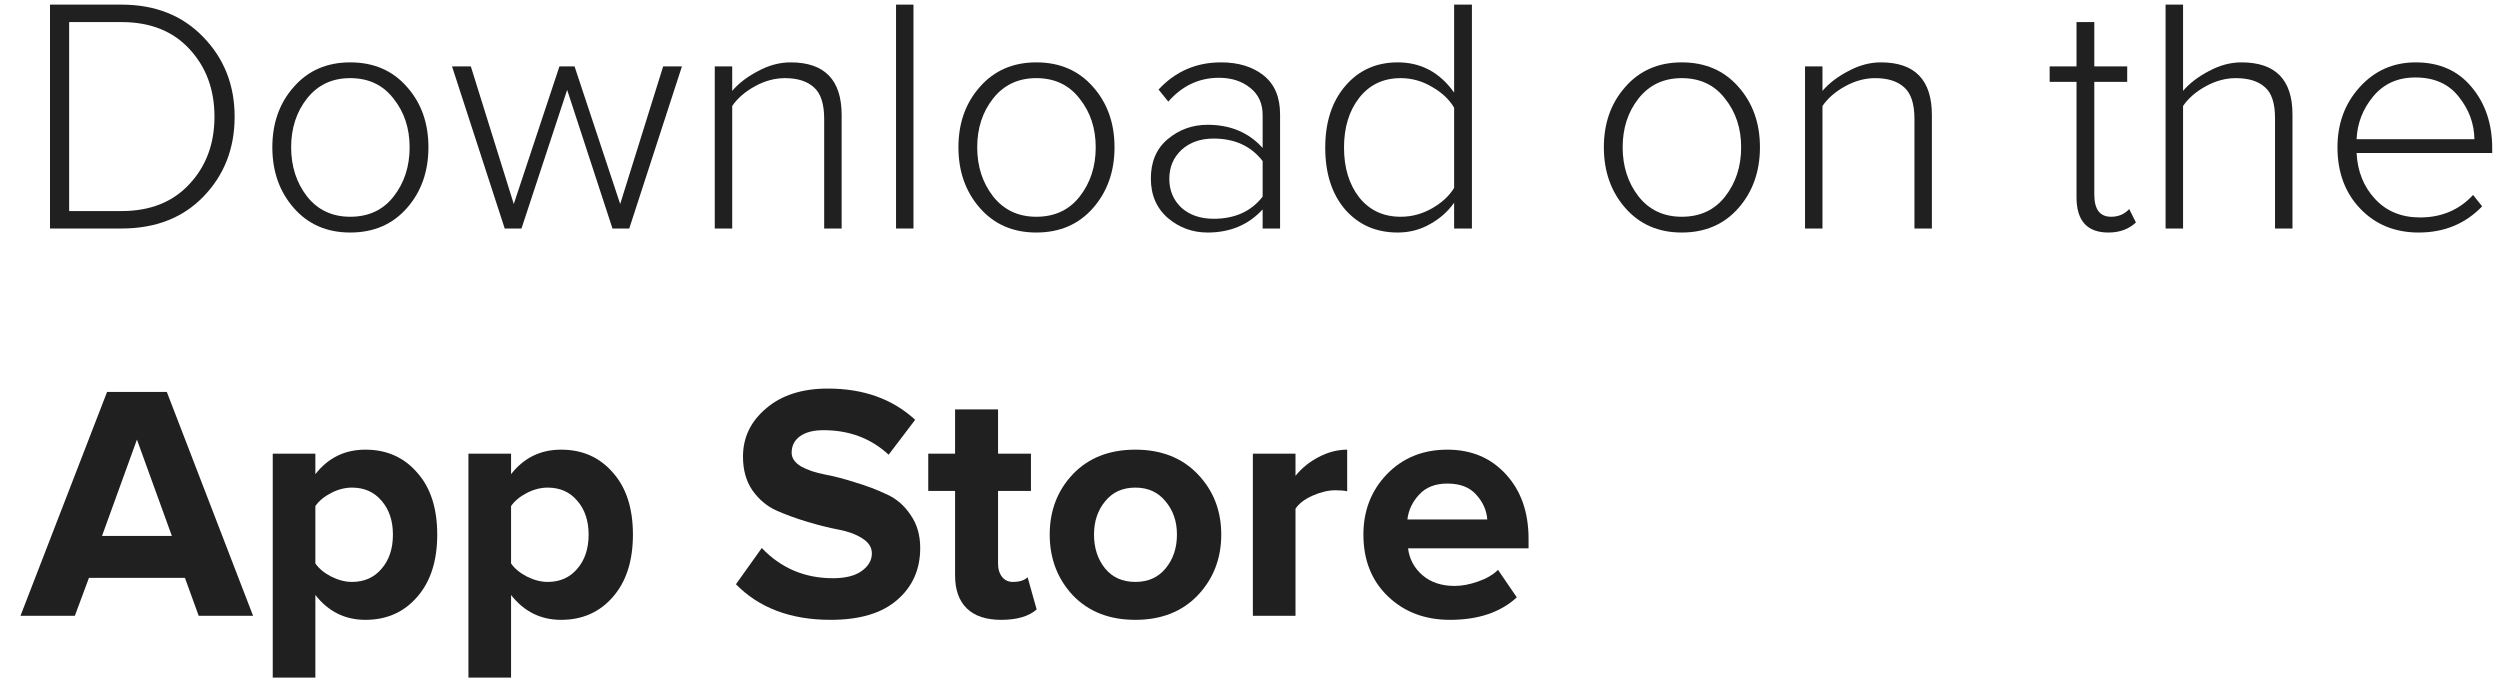 <svg width="94" height="26" viewBox="0 0 94 26" fill="none" xmlns="http://www.w3.org/2000/svg">
<path d="M4.568 8.592H1.88V0.174H4.568C5.839 0.174 6.865 0.582 7.648 1.398C8.43 2.206 8.822 3.203 8.822 4.389C8.822 5.584 8.43 6.585 7.648 7.393C6.874 8.192 5.847 8.592 4.568 8.592ZM4.568 7.936C5.645 7.936 6.495 7.599 7.118 6.926C7.749 6.253 8.064 5.407 8.064 4.389C8.064 3.371 7.753 2.526 7.131 1.852C6.508 1.171 5.654 0.83 4.568 0.83H2.6V7.936H4.568Z" fill="#202020"/>
<path d="M13.168 8.743C12.293 8.743 11.586 8.436 11.048 7.822C10.509 7.208 10.24 6.446 10.24 5.538C10.24 4.629 10.509 3.872 11.048 3.266C11.586 2.652 12.293 2.345 13.168 2.345C14.052 2.345 14.763 2.652 15.301 3.266C15.84 3.872 16.109 4.629 16.109 5.538C16.109 6.446 15.84 7.208 15.301 7.822C14.763 8.436 14.052 8.743 13.168 8.743ZM13.168 8.15C13.858 8.15 14.401 7.898 14.796 7.393C15.2 6.88 15.402 6.261 15.402 5.538C15.402 4.823 15.2 4.213 14.796 3.708C14.401 3.194 13.858 2.938 13.168 2.938C12.487 2.938 11.944 3.194 11.54 3.708C11.145 4.213 10.947 4.823 10.947 5.538C10.947 6.253 11.145 6.867 11.54 7.38C11.944 7.894 12.487 8.15 13.168 8.15Z" fill="#202020"/>
<path d="M23.66 8.592H23.029L21.325 3.38L19.608 8.592H18.977L16.996 2.496H17.703L19.318 7.671L21.035 2.496H21.603L23.319 7.671L24.935 2.496H25.641L23.66 8.592Z" fill="#202020"/>
<path d="M31.646 8.592H30.989V4.465C30.989 3.91 30.863 3.518 30.611 3.291C30.358 3.056 29.992 2.938 29.513 2.938C29.134 2.938 28.76 3.039 28.39 3.241C28.019 3.443 27.733 3.691 27.531 3.985V8.592H26.875V2.496H27.531V3.417C27.775 3.131 28.099 2.883 28.503 2.673C28.907 2.454 29.315 2.345 29.727 2.345C31.006 2.345 31.646 3.005 31.646 4.326V8.592Z" fill="#202020"/>
<path d="M34.347 8.592H33.691V0.174H34.347V8.592Z" fill="#202020"/>
<path d="M38.965 8.743C38.09 8.743 37.383 8.436 36.844 7.822C36.306 7.208 36.037 6.446 36.037 5.538C36.037 4.629 36.306 3.872 36.844 3.266C37.383 2.652 38.09 2.345 38.965 2.345C39.848 2.345 40.559 2.652 41.098 3.266C41.636 3.872 41.906 4.629 41.906 5.538C41.906 6.446 41.636 7.208 41.098 7.822C40.559 8.436 39.848 8.743 38.965 8.743ZM38.965 8.15C39.655 8.15 40.197 7.898 40.593 7.393C40.997 6.88 41.199 6.261 41.199 5.538C41.199 4.823 40.997 4.213 40.593 3.708C40.197 3.194 39.655 2.938 38.965 2.938C38.283 2.938 37.741 3.194 37.337 3.708C36.941 4.213 36.743 4.823 36.743 5.538C36.743 6.253 36.941 6.867 37.337 7.38C37.741 7.894 38.283 8.15 38.965 8.15Z" fill="#202020"/>
<path d="M48.131 8.592H47.475V7.873C46.945 8.453 46.255 8.743 45.405 8.743C44.841 8.743 44.345 8.563 43.916 8.201C43.487 7.831 43.272 7.334 43.272 6.712C43.272 6.08 43.483 5.588 43.903 5.235C44.332 4.873 44.833 4.692 45.405 4.692C46.263 4.692 46.953 4.982 47.475 5.563V4.326C47.475 3.889 47.319 3.548 47.008 3.304C46.697 3.051 46.306 2.925 45.834 2.925C45.085 2.925 44.45 3.224 43.928 3.821L43.562 3.367C44.194 2.685 44.976 2.345 45.91 2.345C46.566 2.345 47.101 2.509 47.513 2.837C47.925 3.165 48.131 3.653 48.131 4.301V8.592ZM45.632 8.226C46.432 8.226 47.046 7.948 47.475 7.393V6.055C47.038 5.491 46.423 5.21 45.632 5.21C45.136 5.21 44.732 5.353 44.421 5.639C44.118 5.925 43.966 6.287 43.966 6.724C43.966 7.162 44.118 7.523 44.421 7.81C44.732 8.087 45.136 8.226 45.632 8.226Z" fill="#202020"/>
<path d="M55.344 8.592H54.675V7.62C54.448 7.948 54.145 8.218 53.766 8.428C53.396 8.638 52.992 8.743 52.555 8.743C51.739 8.743 51.078 8.453 50.573 7.873C50.077 7.292 49.829 6.518 49.829 5.55C49.829 4.591 50.081 3.817 50.586 3.228C51.091 2.639 51.747 2.345 52.555 2.345C53.43 2.345 54.137 2.723 54.675 3.481V0.174H55.344V8.592ZM52.668 8.15C53.081 8.15 53.472 8.045 53.842 7.835C54.212 7.624 54.49 7.368 54.675 7.065V4.048C54.49 3.737 54.212 3.476 53.842 3.266C53.472 3.047 53.081 2.938 52.668 2.938C52.012 2.938 51.49 3.186 51.103 3.682C50.725 4.17 50.535 4.793 50.535 5.55C50.535 6.308 50.725 6.93 51.103 7.418C51.49 7.906 52.012 8.15 52.668 8.15Z" fill="#202020"/>
<path d="M63.233 8.743C62.358 8.743 61.651 8.436 61.113 7.822C60.574 7.208 60.305 6.446 60.305 5.538C60.305 4.629 60.574 3.872 61.113 3.266C61.651 2.652 62.358 2.345 63.233 2.345C64.117 2.345 64.828 2.652 65.366 3.266C65.904 3.872 66.174 4.629 66.174 5.538C66.174 6.446 65.904 7.208 65.366 7.822C64.828 8.436 64.117 8.743 63.233 8.743ZM63.233 8.15C63.923 8.15 64.466 7.898 64.861 7.393C65.265 6.88 65.467 6.261 65.467 5.538C65.467 4.823 65.265 4.213 64.861 3.708C64.466 3.194 63.923 2.938 63.233 2.938C62.552 2.938 62.009 3.194 61.605 3.708C61.209 4.213 61.012 4.823 61.012 5.538C61.012 6.253 61.209 6.867 61.605 7.38C62.009 7.894 62.552 8.15 63.233 8.15Z" fill="#202020"/>
<path d="M72.639 8.592H71.983V4.465C71.983 3.91 71.857 3.518 71.605 3.291C71.352 3.056 70.986 2.938 70.506 2.938C70.128 2.938 69.753 3.039 69.383 3.241C69.013 3.443 68.727 3.691 68.525 3.985V8.592H67.869V2.496H68.525V3.417C68.769 3.131 69.093 2.883 69.497 2.673C69.901 2.454 70.309 2.345 70.721 2.345C72 2.345 72.639 3.005 72.639 4.326V8.592Z" fill="#202020"/>
<path d="M79.276 8.743C78.477 8.743 78.077 8.302 78.077 7.418V3.077H77.067V2.496H78.077V0.83H78.746V2.496H79.983V3.077H78.746V7.317C78.746 7.873 78.956 8.15 79.377 8.15C79.654 8.15 79.882 8.054 80.058 7.86L80.311 8.365C80.041 8.617 79.697 8.743 79.276 8.743Z" fill="#202020"/>
<path d="M86.197 8.592H85.541V4.44C85.541 3.884 85.415 3.497 85.162 3.279C84.91 3.051 84.544 2.938 84.064 2.938C83.686 2.938 83.311 3.039 82.941 3.241C82.571 3.443 82.285 3.691 82.083 3.985V8.592H81.426V0.174H82.083V3.417C82.327 3.131 82.651 2.883 83.055 2.673C83.458 2.454 83.866 2.345 84.279 2.345C85.558 2.345 86.197 2.997 86.197 4.301V8.592Z" fill="#202020"/>
<path d="M90.943 8.743C90.051 8.743 89.319 8.445 88.747 7.847C88.175 7.25 87.889 6.48 87.889 5.538C87.889 4.646 88.166 3.893 88.722 3.279C89.285 2.656 89.988 2.345 90.829 2.345C91.721 2.345 92.424 2.656 92.937 3.279C93.45 3.893 93.707 4.658 93.707 5.576V5.752H88.608C88.642 6.442 88.873 7.019 89.302 7.481C89.731 7.944 90.295 8.176 90.994 8.176C91.801 8.176 92.466 7.894 92.988 7.33L93.328 7.759C92.697 8.415 91.902 8.743 90.943 8.743ZM93.038 5.235C93.03 4.646 92.832 4.112 92.445 3.632C92.066 3.152 91.524 2.913 90.817 2.913C90.152 2.913 89.622 3.152 89.227 3.632C88.84 4.103 88.633 4.637 88.608 5.235H93.038Z" fill="#202020"/>
<path d="M9.516 23.155H7.471L6.954 21.729H3.344L2.814 23.155H0.77L4.026 14.736H6.272L9.516 23.155ZM6.462 20.151L5.149 16.529L3.836 20.151H6.462Z" fill="#202020"/>
<path d="M13.739 23.306C12.973 23.306 12.346 22.995 11.858 22.372V25.477H10.255V17.059H11.858V17.829C12.338 17.214 12.965 16.907 13.739 16.907C14.538 16.907 15.186 17.193 15.682 17.766C16.187 18.329 16.44 19.108 16.44 20.1C16.44 21.093 16.187 21.876 15.682 22.448C15.186 23.02 14.538 23.306 13.739 23.306ZM13.234 21.88C13.697 21.88 14.067 21.716 14.345 21.388C14.631 21.06 14.774 20.631 14.774 20.1C14.774 19.579 14.631 19.154 14.345 18.826C14.067 18.498 13.697 18.334 13.234 18.334C12.973 18.334 12.712 18.401 12.451 18.535C12.191 18.67 11.993 18.834 11.858 19.028V21.186C11.993 21.379 12.191 21.543 12.451 21.678C12.721 21.813 12.982 21.88 13.234 21.88Z" fill="#202020"/>
<path d="M21.097 23.306C20.331 23.306 19.704 22.995 19.216 22.372V25.477H17.613V17.059H19.216V17.829C19.696 17.214 20.323 16.907 21.097 16.907C21.896 16.907 22.544 17.193 23.041 17.766C23.545 18.329 23.798 19.108 23.798 20.1C23.798 21.093 23.545 21.876 23.041 22.448C22.544 23.02 21.896 23.306 21.097 23.306ZM20.592 21.88C21.055 21.88 21.425 21.716 21.703 21.388C21.989 21.06 22.132 20.631 22.132 20.1C22.132 19.579 21.989 19.154 21.703 18.826C21.425 18.498 21.055 18.334 20.592 18.334C20.331 18.334 20.07 18.401 19.81 18.535C19.549 18.67 19.351 18.834 19.216 19.028V21.186C19.351 21.379 19.549 21.543 19.81 21.678C20.079 21.813 20.34 21.88 20.592 21.88Z" fill="#202020"/>
<path d="M31.23 23.306C29.732 23.306 28.546 22.86 27.671 21.968L28.643 20.605C29.366 21.363 30.258 21.741 31.318 21.741C31.781 21.741 32.139 21.653 32.391 21.476C32.652 21.291 32.782 21.068 32.782 20.807C32.782 20.58 32.66 20.391 32.416 20.239C32.181 20.088 31.882 19.978 31.52 19.911C31.167 19.844 30.78 19.747 30.359 19.621C29.938 19.495 29.547 19.352 29.185 19.192C28.832 19.032 28.533 18.779 28.289 18.434C28.054 18.09 27.936 17.669 27.936 17.172C27.936 16.449 28.226 15.843 28.807 15.355C29.387 14.858 30.161 14.61 31.129 14.61C32.467 14.61 33.561 15.002 34.41 15.784L33.413 17.097C32.749 16.482 31.933 16.175 30.965 16.175C30.586 16.175 30.292 16.251 30.081 16.402C29.871 16.554 29.766 16.76 29.766 17.021C29.766 17.223 29.884 17.395 30.119 17.538C30.363 17.673 30.662 17.774 31.015 17.841C31.377 17.909 31.764 18.01 32.176 18.144C32.597 18.27 32.984 18.418 33.338 18.586C33.699 18.746 33.998 19.002 34.234 19.356C34.478 19.701 34.6 20.117 34.6 20.605C34.6 21.413 34.309 22.065 33.729 22.561C33.157 23.058 32.324 23.306 31.23 23.306Z" fill="#202020"/>
<path d="M37.641 23.306C37.077 23.306 36.648 23.163 36.353 22.877C36.059 22.591 35.911 22.179 35.911 21.64V18.46H34.902V17.059H35.911V15.393H37.527V17.059H38.764V18.46H37.527V21.211C37.527 21.405 37.578 21.564 37.678 21.691C37.779 21.817 37.914 21.88 38.082 21.88C38.335 21.88 38.52 21.821 38.638 21.703L38.978 22.915C38.684 23.176 38.238 23.306 37.641 23.306Z" fill="#202020"/>
<path d="M45.035 22.385C44.446 22.999 43.664 23.306 42.688 23.306C41.712 23.306 40.929 22.999 40.34 22.385C39.76 21.762 39.469 21.001 39.469 20.1C39.469 19.2 39.76 18.443 40.34 17.829C40.929 17.214 41.712 16.907 42.688 16.907C43.664 16.907 44.446 17.214 45.035 17.829C45.624 18.443 45.919 19.2 45.919 20.1C45.919 21.001 45.624 21.762 45.035 22.385ZM41.552 21.375C41.829 21.712 42.208 21.88 42.688 21.88C43.167 21.88 43.546 21.712 43.824 21.375C44.11 21.03 44.253 20.605 44.253 20.1C44.253 19.604 44.11 19.188 43.824 18.851C43.546 18.506 43.167 18.334 42.688 18.334C42.208 18.334 41.829 18.506 41.552 18.851C41.274 19.188 41.135 19.604 41.135 20.1C41.135 20.605 41.274 21.03 41.552 21.375Z" fill="#202020"/>
<path d="M48.711 23.155H47.108V17.059H48.711V17.892C48.938 17.606 49.228 17.37 49.581 17.185C49.935 17 50.292 16.907 50.654 16.907V18.472C50.545 18.447 50.398 18.434 50.212 18.434C49.943 18.434 49.657 18.502 49.354 18.636C49.051 18.771 48.837 18.935 48.711 19.129V23.155Z" fill="#202020"/>
<path d="M54.521 23.306C53.578 23.306 52.8 23.012 52.186 22.423C51.572 21.834 51.264 21.06 51.264 20.1C51.264 19.2 51.559 18.443 52.148 17.829C52.745 17.214 53.503 16.907 54.42 16.907C55.328 16.907 56.065 17.219 56.628 17.841C57.192 18.456 57.474 19.263 57.474 20.265V20.618H52.943C52.993 21.022 53.174 21.358 53.486 21.628C53.797 21.897 54.201 22.031 54.697 22.031C54.967 22.031 55.257 21.977 55.568 21.867C55.888 21.758 56.14 21.611 56.325 21.426L57.032 22.461C56.418 23.024 55.581 23.306 54.521 23.306ZM55.922 19.532C55.896 19.188 55.758 18.876 55.505 18.599C55.261 18.321 54.899 18.182 54.42 18.182C53.965 18.182 53.612 18.321 53.359 18.599C53.107 18.868 52.96 19.179 52.918 19.532H55.922Z" fill="#202020"/>
</svg>
